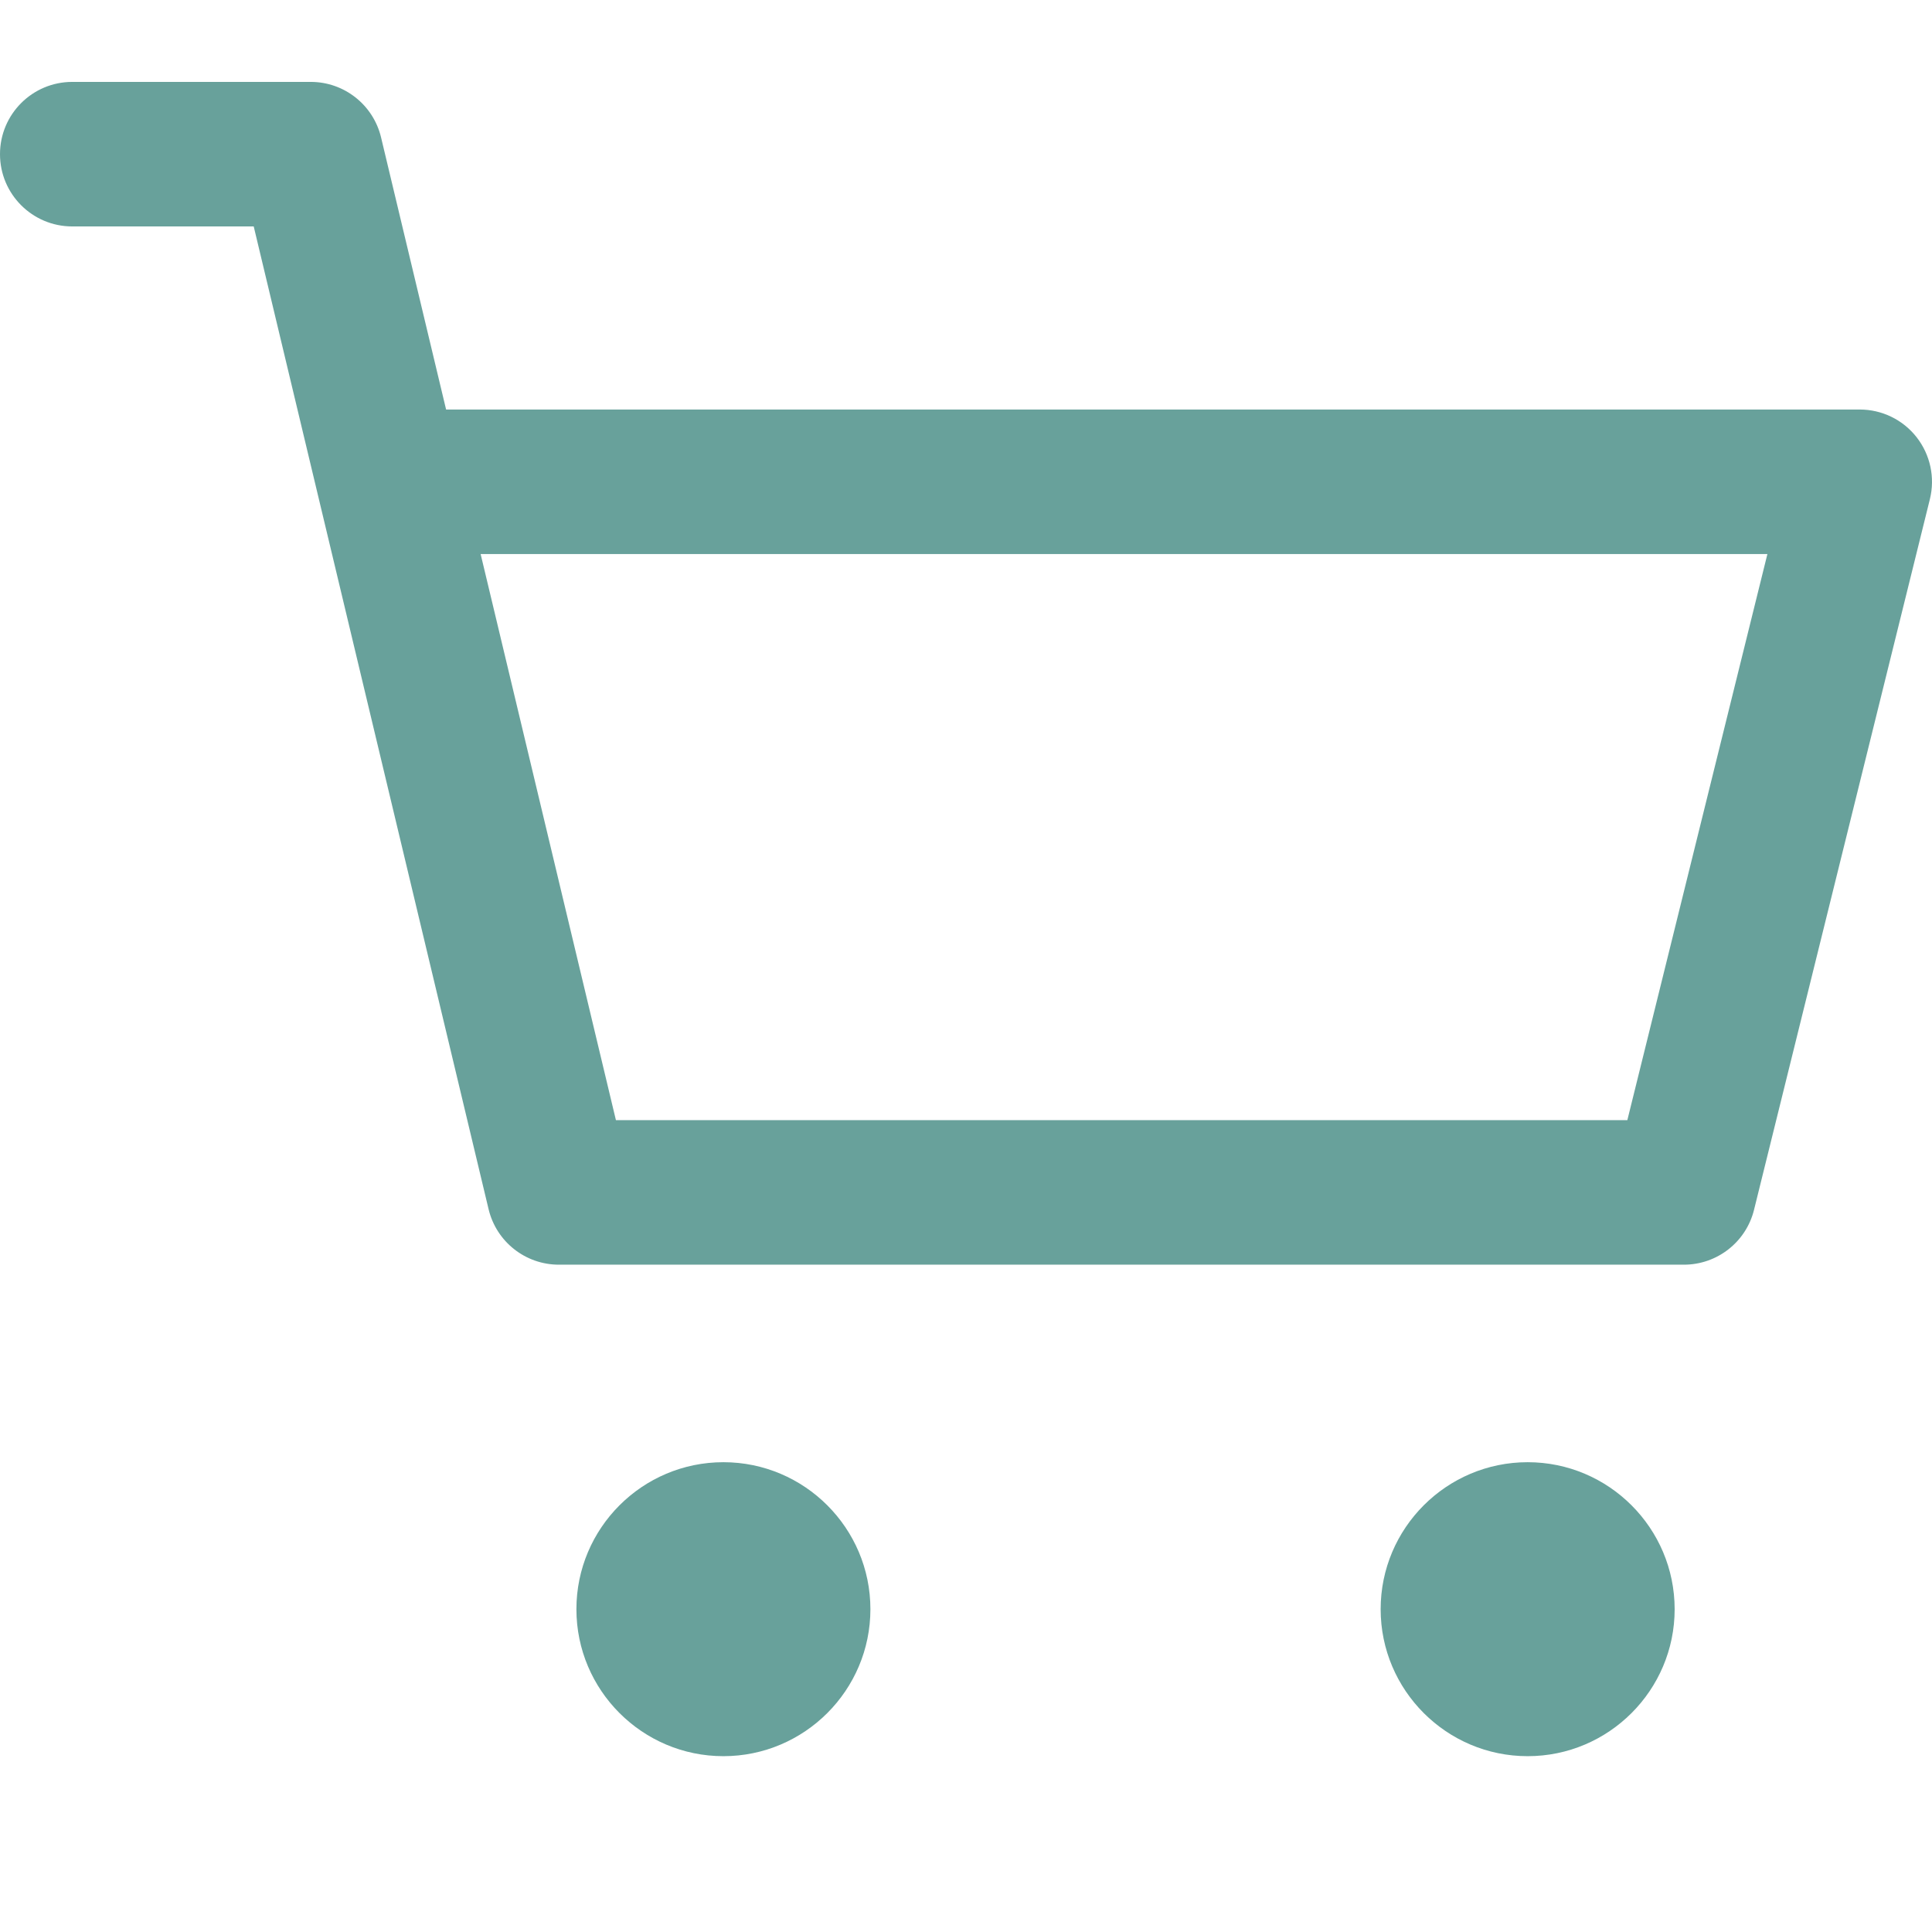 <?xml version="1.0" encoding="utf-8"?>
<!-- Generator: Adobe Illustrator 16.0.0, SVG Export Plug-In . SVG Version: 6.00 Build 0)  -->
<!DOCTYPE svg PUBLIC "-//W3C//DTD SVG 1.1//EN" "http://www.w3.org/Graphics/SVG/1.1/DTD/svg11.dtd">
<svg version="1.1" id="Capa_1" xmlns="http://www.w3.org/2000/svg" xmlns:xlink="http://www.w3.org/1999/xlink" x="0px" y="0px"
	 width="425.201px" height="425.199px" viewBox="0 0 425.201 425.199" enable-background="new 0 0 425.201 425.199"
	 xml:space="preserve">
<g>
	<g>
		<path fill="#68A19B" d="M421.82,96.231c-3.011-3.854-7.629-6.102-12.522-6.102H98.178L83.864,30.235
			c-1.713-7.156-8.112-12.209-15.471-12.209H15.905C7.121,18.025,0,25.145,0,33.93c0,8.784,7.121,15.905,15.905,15.905h39.934
			l51.692,216.291c1.712,7.163,8.111,12.21,15.471,12.21h247.594c7.312,0,13.684-4.984,15.438-12.078l38.703-156.402
			C425.908,105.107,424.832,100.085,421.82,96.231z M358.151,246.527H135.555L105.781,121.94h283.194L358.151,246.527z"/>
	</g>
</g>
<path fill="#68A19B" d="M159.21,321.806c-17.842,0-32.352,14.511-32.352,32.352c0,17.836,14.516,32.347,32.352,32.347
	s32.352-14.511,32.352-32.347C191.562,336.317,177.046,321.806,159.21,321.806z"/>
<path fill="#68A19B" d="M336.21,321.806c-17.842,0-32.352,14.511-32.352,32.352c0,17.836,14.516,32.347,32.352,32.347
	s32.353-14.511,32.353-32.347C368.562,336.317,354.046,321.806,336.21,321.806z"/>
</svg>
